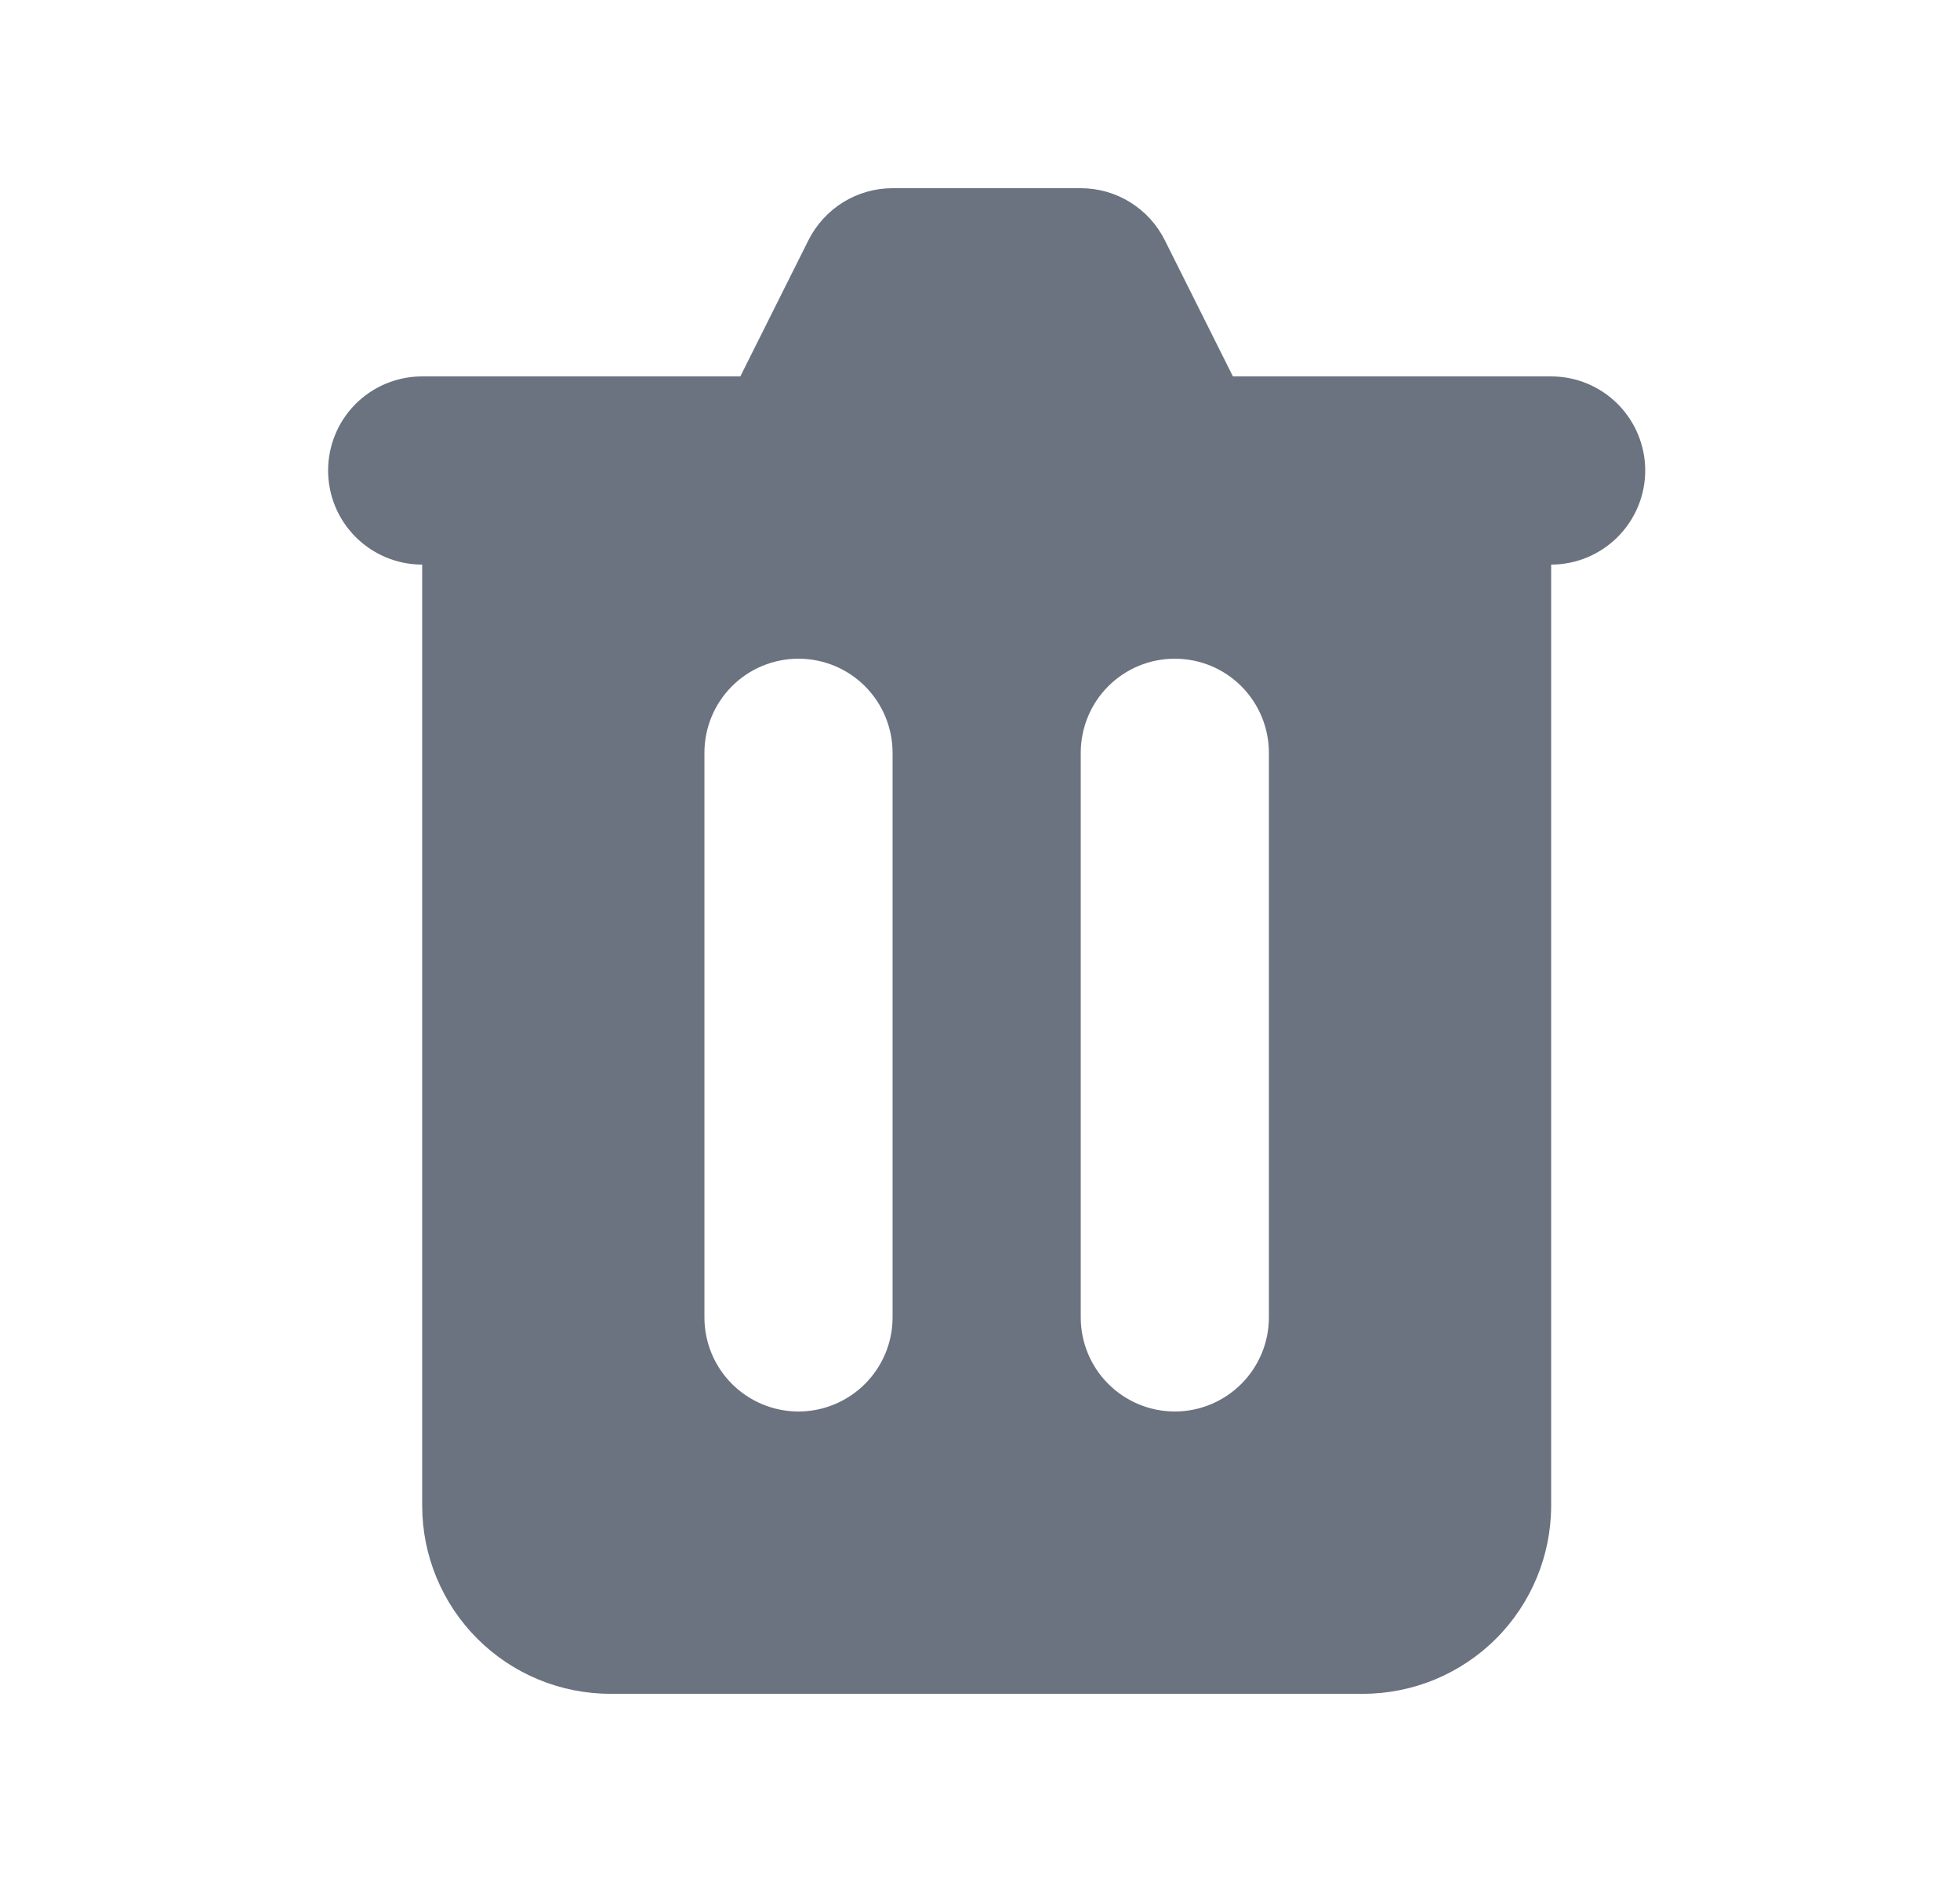 <svg width="25" height="24" viewBox="0 0 25 24" fill="none" xmlns="http://www.w3.org/2000/svg">
<path fill-rule="evenodd" clip-rule="evenodd" d="M11.385 2.4C11.162 2.4 10.944 2.462 10.754 2.579C10.565 2.697 10.412 2.864 10.312 3.063L9.443 4.8H5.385C5.066 4.8 4.761 4.926 4.536 5.151C4.311 5.376 4.185 5.682 4.185 6C4.185 6.318 4.311 6.623 4.536 6.848C4.761 7.073 5.066 7.2 5.385 7.2V19.2C5.385 19.836 5.638 20.447 6.088 20.897C6.538 21.347 7.148 21.6 7.785 21.6H17.385C18.021 21.6 18.632 21.347 19.082 20.897C19.532 20.447 19.785 19.836 19.785 19.2V7.2C20.103 7.2 20.408 7.073 20.633 6.848C20.858 6.623 20.985 6.318 20.985 6C20.985 5.682 20.858 5.376 20.633 5.151C20.408 4.926 20.103 4.8 19.785 4.8H15.726L14.857 3.063C14.758 2.864 14.605 2.697 14.415 2.579C14.226 2.462 14.008 2.4 13.785 2.4H11.385ZM8.985 9.6C8.985 9.282 9.111 8.976 9.336 8.751C9.561 8.526 9.866 8.4 10.185 8.4C10.503 8.4 10.808 8.526 11.033 8.751C11.258 8.976 11.385 9.282 11.385 9.6V16.8C11.385 17.118 11.258 17.423 11.033 17.648C10.808 17.873 10.503 18 10.185 18C9.866 18 9.561 17.873 9.336 17.648C9.111 17.423 8.985 17.118 8.985 16.8V9.6ZM14.985 8.4C14.666 8.4 14.361 8.526 14.136 8.751C13.911 8.976 13.785 9.282 13.785 9.6V16.8C13.785 17.118 13.911 17.423 14.136 17.648C14.361 17.873 14.666 18 14.985 18C15.303 18 15.608 17.873 15.833 17.648C16.058 17.423 16.185 17.118 16.185 16.8V9.6C16.185 9.282 16.058 8.976 15.833 8.751C15.608 8.526 15.303 8.4 14.985 8.4Z" fill="#6B7280"/>
</svg>
